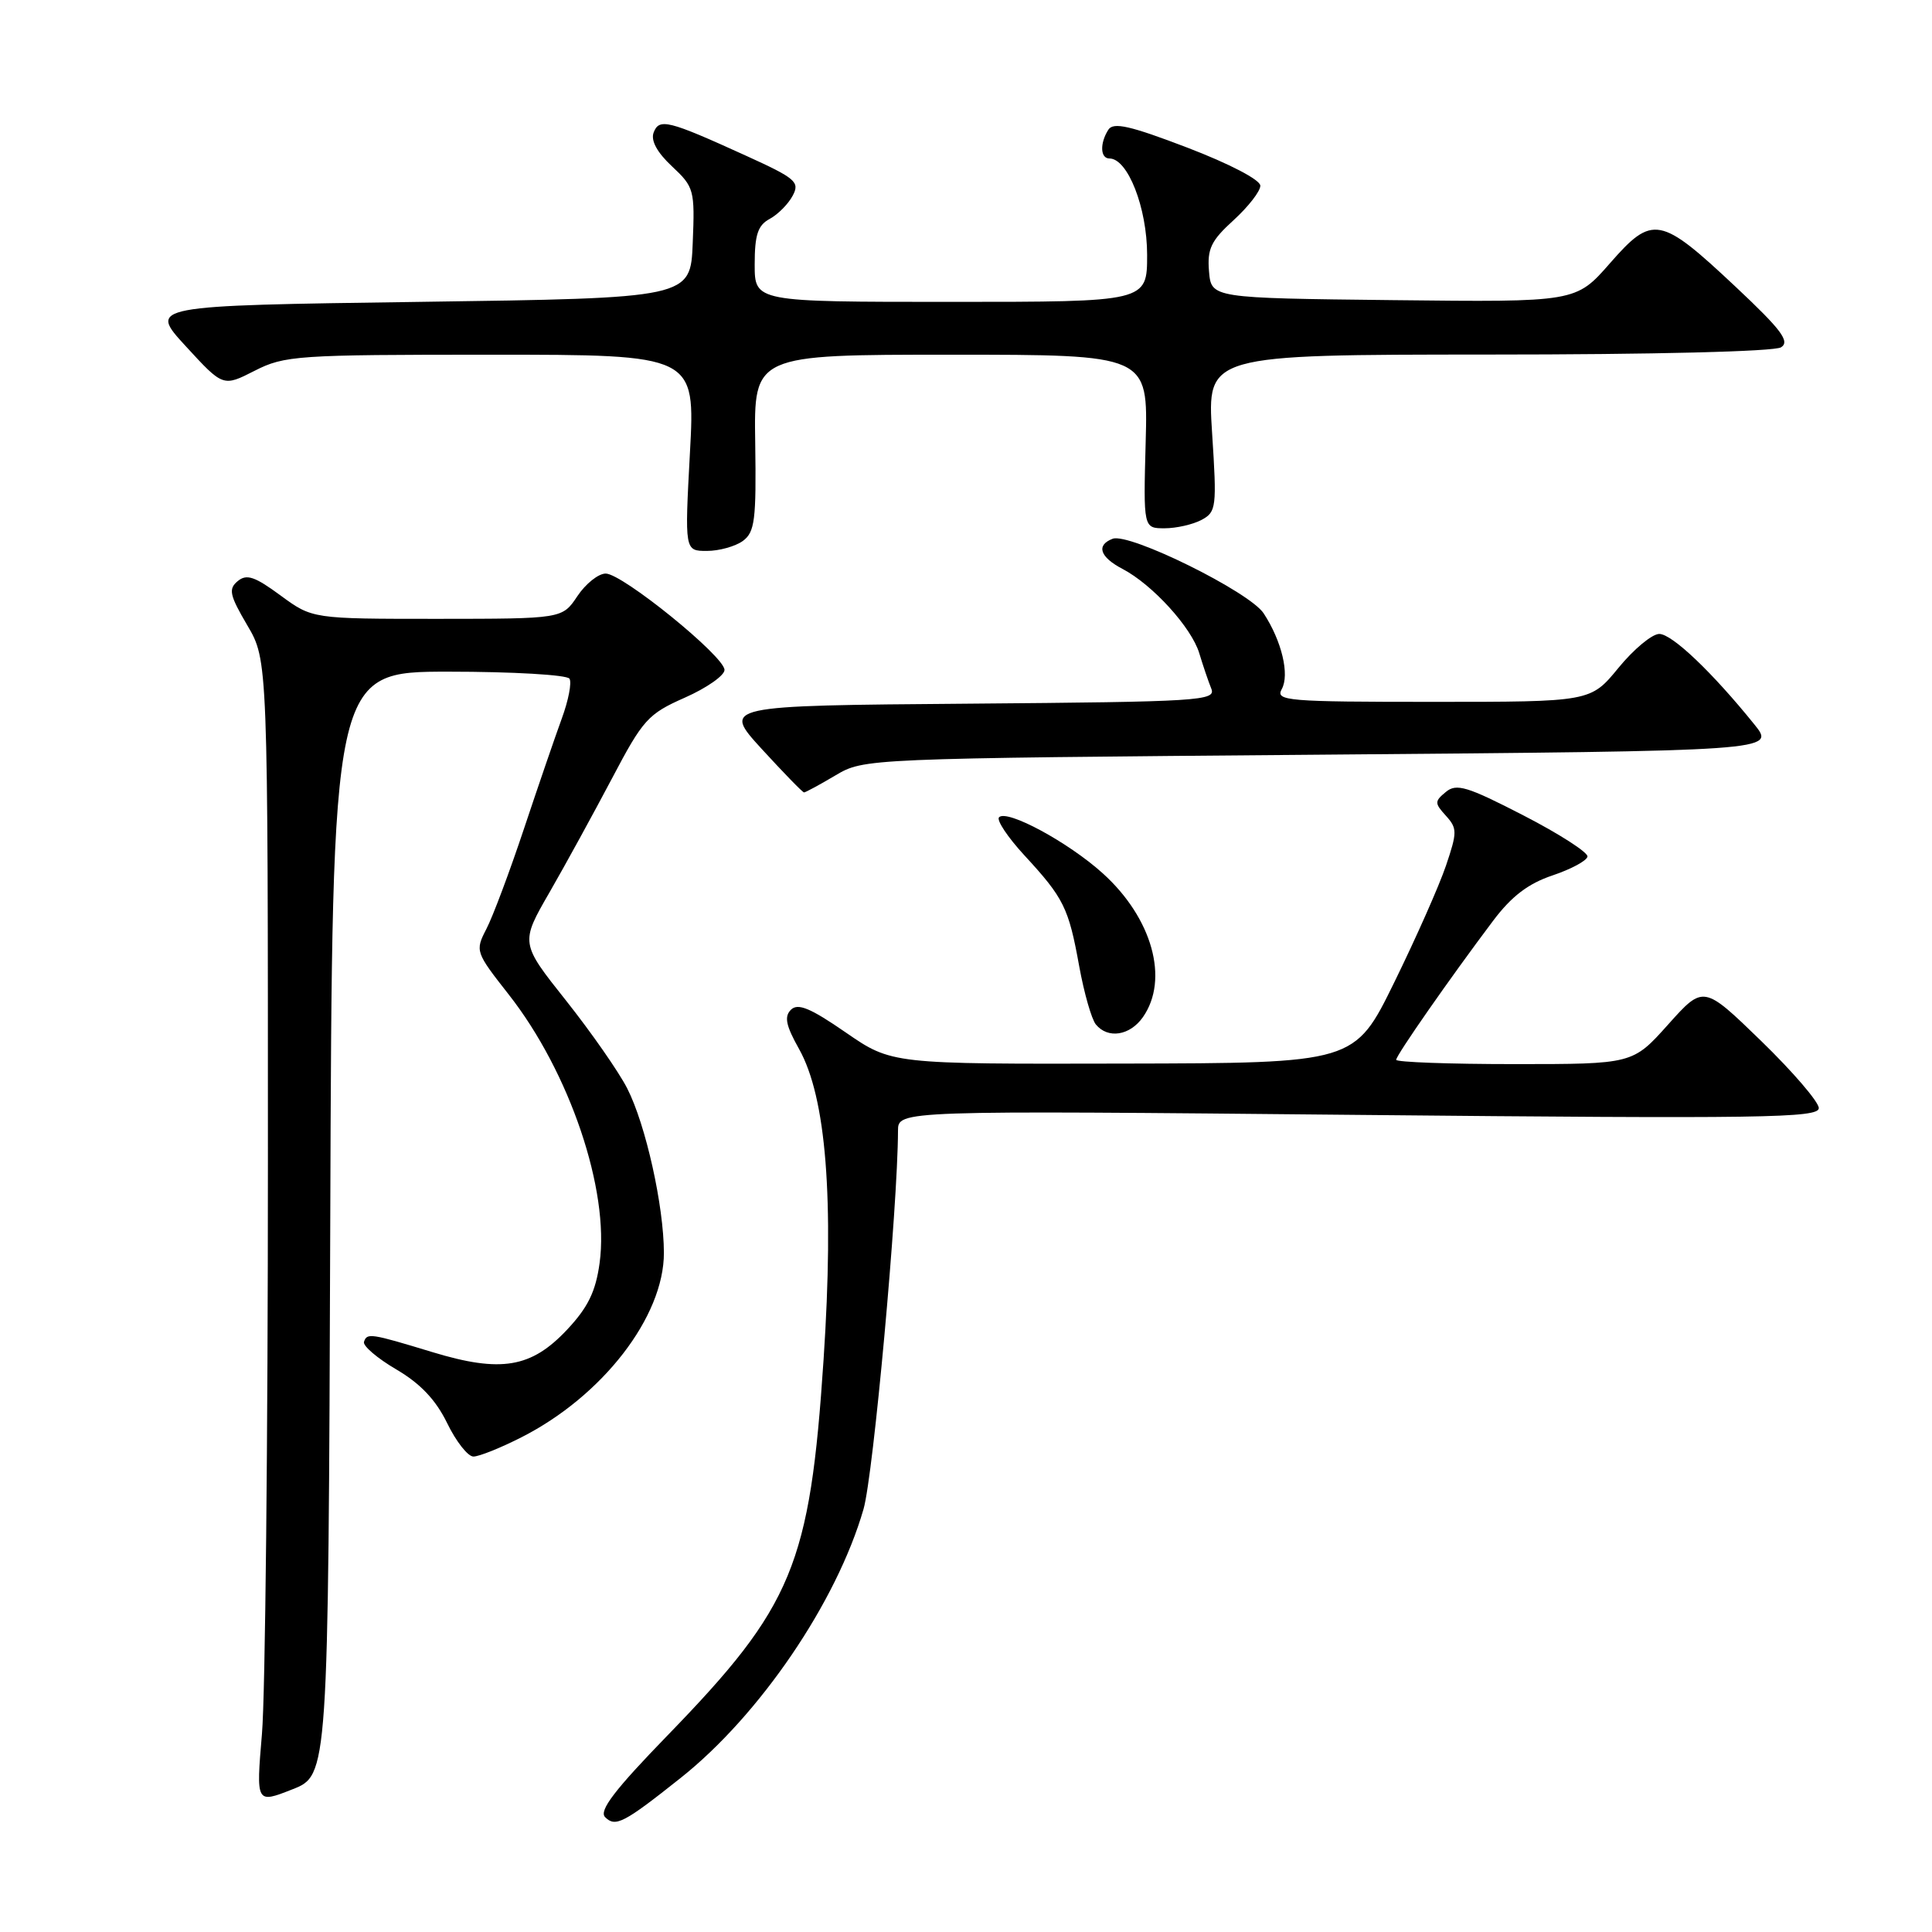 <?xml version="1.0" encoding="UTF-8" standalone="no"?>
<!DOCTYPE svg PUBLIC "-//W3C//DTD SVG 1.1//EN" "http://www.w3.org/Graphics/SVG/1.1/DTD/svg11.dtd" >
<svg xmlns="http://www.w3.org/2000/svg" xmlns:xlink="http://www.w3.org/1999/xlink" version="1.1" viewBox="0 0 256 256">
 <g >
 <path fill="currentColor"
d=" M 90.21 235.57 C 100.68 227.25 110.87 212.27 114.42 199.97 C 115.73 195.44 118.96 159.98 118.99 149.82 C 119.00 147.14 119.00 147.14 180.00 147.73 C 233.63 148.25 241.00 148.14 241.00 146.83 C 241.00 146.01 237.56 142.01 233.36 137.93 C 225.72 130.52 225.72 130.52 221.03 135.76 C 216.34 141.00 216.34 141.00 200.67 141.00 C 192.05 141.00 185.00 140.74 185.00 140.43 C 185.00 139.83 192.11 129.63 197.85 122.00 C 200.29 118.76 202.49 117.08 205.71 116.00 C 208.18 115.17 210.26 114.05 210.35 113.50 C 210.43 112.95 206.61 110.49 201.85 108.04 C 194.40 104.20 192.98 103.77 191.58 104.94 C 190.07 106.18 190.08 106.43 191.59 108.09 C 193.10 109.76 193.10 110.27 191.60 114.70 C 190.71 117.34 187.62 124.31 184.74 130.18 C 179.50 140.87 179.50 140.87 148.82 140.93 C 118.15 141.00 118.15 141.00 112.07 136.81 C 107.38 133.57 105.72 132.88 104.80 133.80 C 103.89 134.71 104.14 135.90 105.87 138.98 C 109.48 145.41 110.54 158.80 109.13 180.12 C 107.32 207.39 105.07 212.82 88.49 229.91 C 81.46 237.15 79.33 239.93 80.18 240.78 C 81.55 242.15 82.65 241.58 90.21 235.57 Z  M 43.76 162.12 C 44.01 89.00 44.01 89.00 59.45 89.00 C 67.94 89.00 75.14 89.42 75.46 89.93 C 75.78 90.45 75.32 92.81 74.45 95.18 C 73.58 97.56 71.32 104.14 69.43 109.81 C 67.54 115.48 65.30 121.46 64.45 123.09 C 62.94 126.01 63.00 126.16 67.41 131.78 C 75.48 142.06 80.78 157.72 79.45 167.36 C 78.93 171.15 77.91 173.24 75.13 176.20 C 70.39 181.25 66.38 181.92 57.32 179.17 C 49.07 176.66 48.63 176.60 48.23 177.80 C 48.06 178.33 49.98 179.97 52.50 181.45 C 55.71 183.33 57.74 185.48 59.25 188.57 C 60.43 191.01 62.00 193.00 62.73 193.00 C 63.47 193.00 66.32 191.86 69.07 190.46 C 79.83 185.01 87.99 174.46 87.97 166.00 C 87.96 159.79 85.56 149.01 83.11 144.22 C 81.99 142.02 78.34 136.79 75.01 132.59 C 68.94 124.95 68.94 124.95 72.82 118.23 C 74.95 114.53 78.67 107.73 81.10 103.13 C 85.20 95.34 85.86 94.60 90.75 92.44 C 93.64 91.16 96.00 89.51 96.00 88.77 C 96.00 86.97 82.47 76.00 80.26 76.00 C 79.29 76.00 77.60 77.35 76.50 79.00 C 74.50 81.99 74.50 81.99 57.95 82.00 C 41.39 82.00 41.39 82.00 37.17 78.90 C 33.76 76.39 32.68 76.02 31.50 77.00 C 30.24 78.04 30.42 78.86 32.77 82.86 C 35.50 87.50 35.50 87.50 35.50 154.00 C 35.50 190.57 35.15 224.66 34.71 229.75 C 33.93 238.99 33.93 238.99 38.71 237.11 C 43.50 235.24 43.50 235.24 43.76 162.12 Z  M 151.44 134.78 C 154.95 129.77 152.68 121.64 146.12 115.72 C 141.56 111.60 133.45 107.22 132.38 108.29 C 132.01 108.66 133.52 110.93 135.74 113.34 C 140.97 119.01 141.60 120.28 143.00 128.03 C 143.65 131.59 144.64 135.06 145.21 135.75 C 146.81 137.69 149.72 137.23 151.44 134.78 Z  M 110.69 102.75 C 114.50 100.50 114.50 100.50 174.90 100.00 C 235.29 99.50 235.29 99.50 232.47 96.00 C 226.88 89.07 221.55 84.00 219.86 84.00 C 218.91 84.00 216.47 86.03 214.45 88.50 C 210.76 93.00 210.76 93.00 189.83 93.00 C 170.59 93.00 168.98 92.87 169.83 91.33 C 170.91 89.41 169.84 84.94 167.44 81.27 C 165.57 78.42 149.63 70.55 147.43 71.39 C 145.21 72.24 145.73 73.81 148.75 75.39 C 152.72 77.47 157.89 83.16 158.91 86.56 C 159.40 88.18 160.11 90.28 160.50 91.24 C 161.16 92.86 159.09 92.99 128.45 93.24 C 95.69 93.50 95.69 93.50 100.94 99.25 C 103.84 102.41 106.35 105.00 106.54 105.00 C 106.73 105.00 108.60 103.99 110.69 102.75 Z  M 98.43 71.68 C 100.02 70.51 100.22 68.91 100.07 58.68 C 99.89 47.00 99.89 47.00 126.01 47.00 C 152.12 47.00 152.12 47.00 151.81 58.50 C 151.50 70.00 151.50 70.00 154.32 70.00 C 155.86 70.00 158.06 69.50 159.21 68.89 C 161.17 67.84 161.25 67.23 160.61 57.39 C 159.94 47.00 159.94 47.00 197.22 46.98 C 219.10 46.98 235.12 46.58 236.00 46.02 C 237.21 45.25 236.05 43.70 230.00 38.02 C 219.97 28.60 218.98 28.42 213.32 34.89 C 208.81 40.04 208.81 40.04 184.66 39.77 C 160.50 39.50 160.50 39.50 160.20 35.95 C 159.95 32.98 160.47 31.89 163.45 29.18 C 165.40 27.40 167.00 25.35 167.00 24.61 C 167.00 23.83 162.93 21.71 157.35 19.57 C 149.74 16.66 147.52 16.15 146.86 17.19 C 145.71 19.00 145.79 21.00 147.01 21.00 C 149.44 21.00 151.99 27.53 152.00 33.75 C 152.00 40.00 152.00 40.00 126.00 40.00 C 100.00 40.00 100.00 40.00 100.00 35.04 C 100.00 31.11 100.42 29.85 101.98 29.01 C 103.06 28.43 104.44 27.05 105.03 25.94 C 106.01 24.11 105.46 23.64 98.80 20.61 C 88.52 15.93 87.35 15.64 86.61 17.56 C 86.21 18.62 87.06 20.19 89.04 22.04 C 91.97 24.78 92.08 25.17 91.79 32.19 C 91.50 39.50 91.50 39.50 55.58 40.00 C 19.67 40.50 19.67 40.50 24.62 45.88 C 29.56 51.26 29.56 51.26 33.74 49.13 C 37.70 47.11 39.34 47.00 65.03 47.00 C 92.13 47.00 92.13 47.00 91.42 60.00 C 90.72 73.00 90.72 73.00 93.67 73.00 C 95.29 73.00 97.43 72.40 98.43 71.68 Z "/>
</g>
</svg>